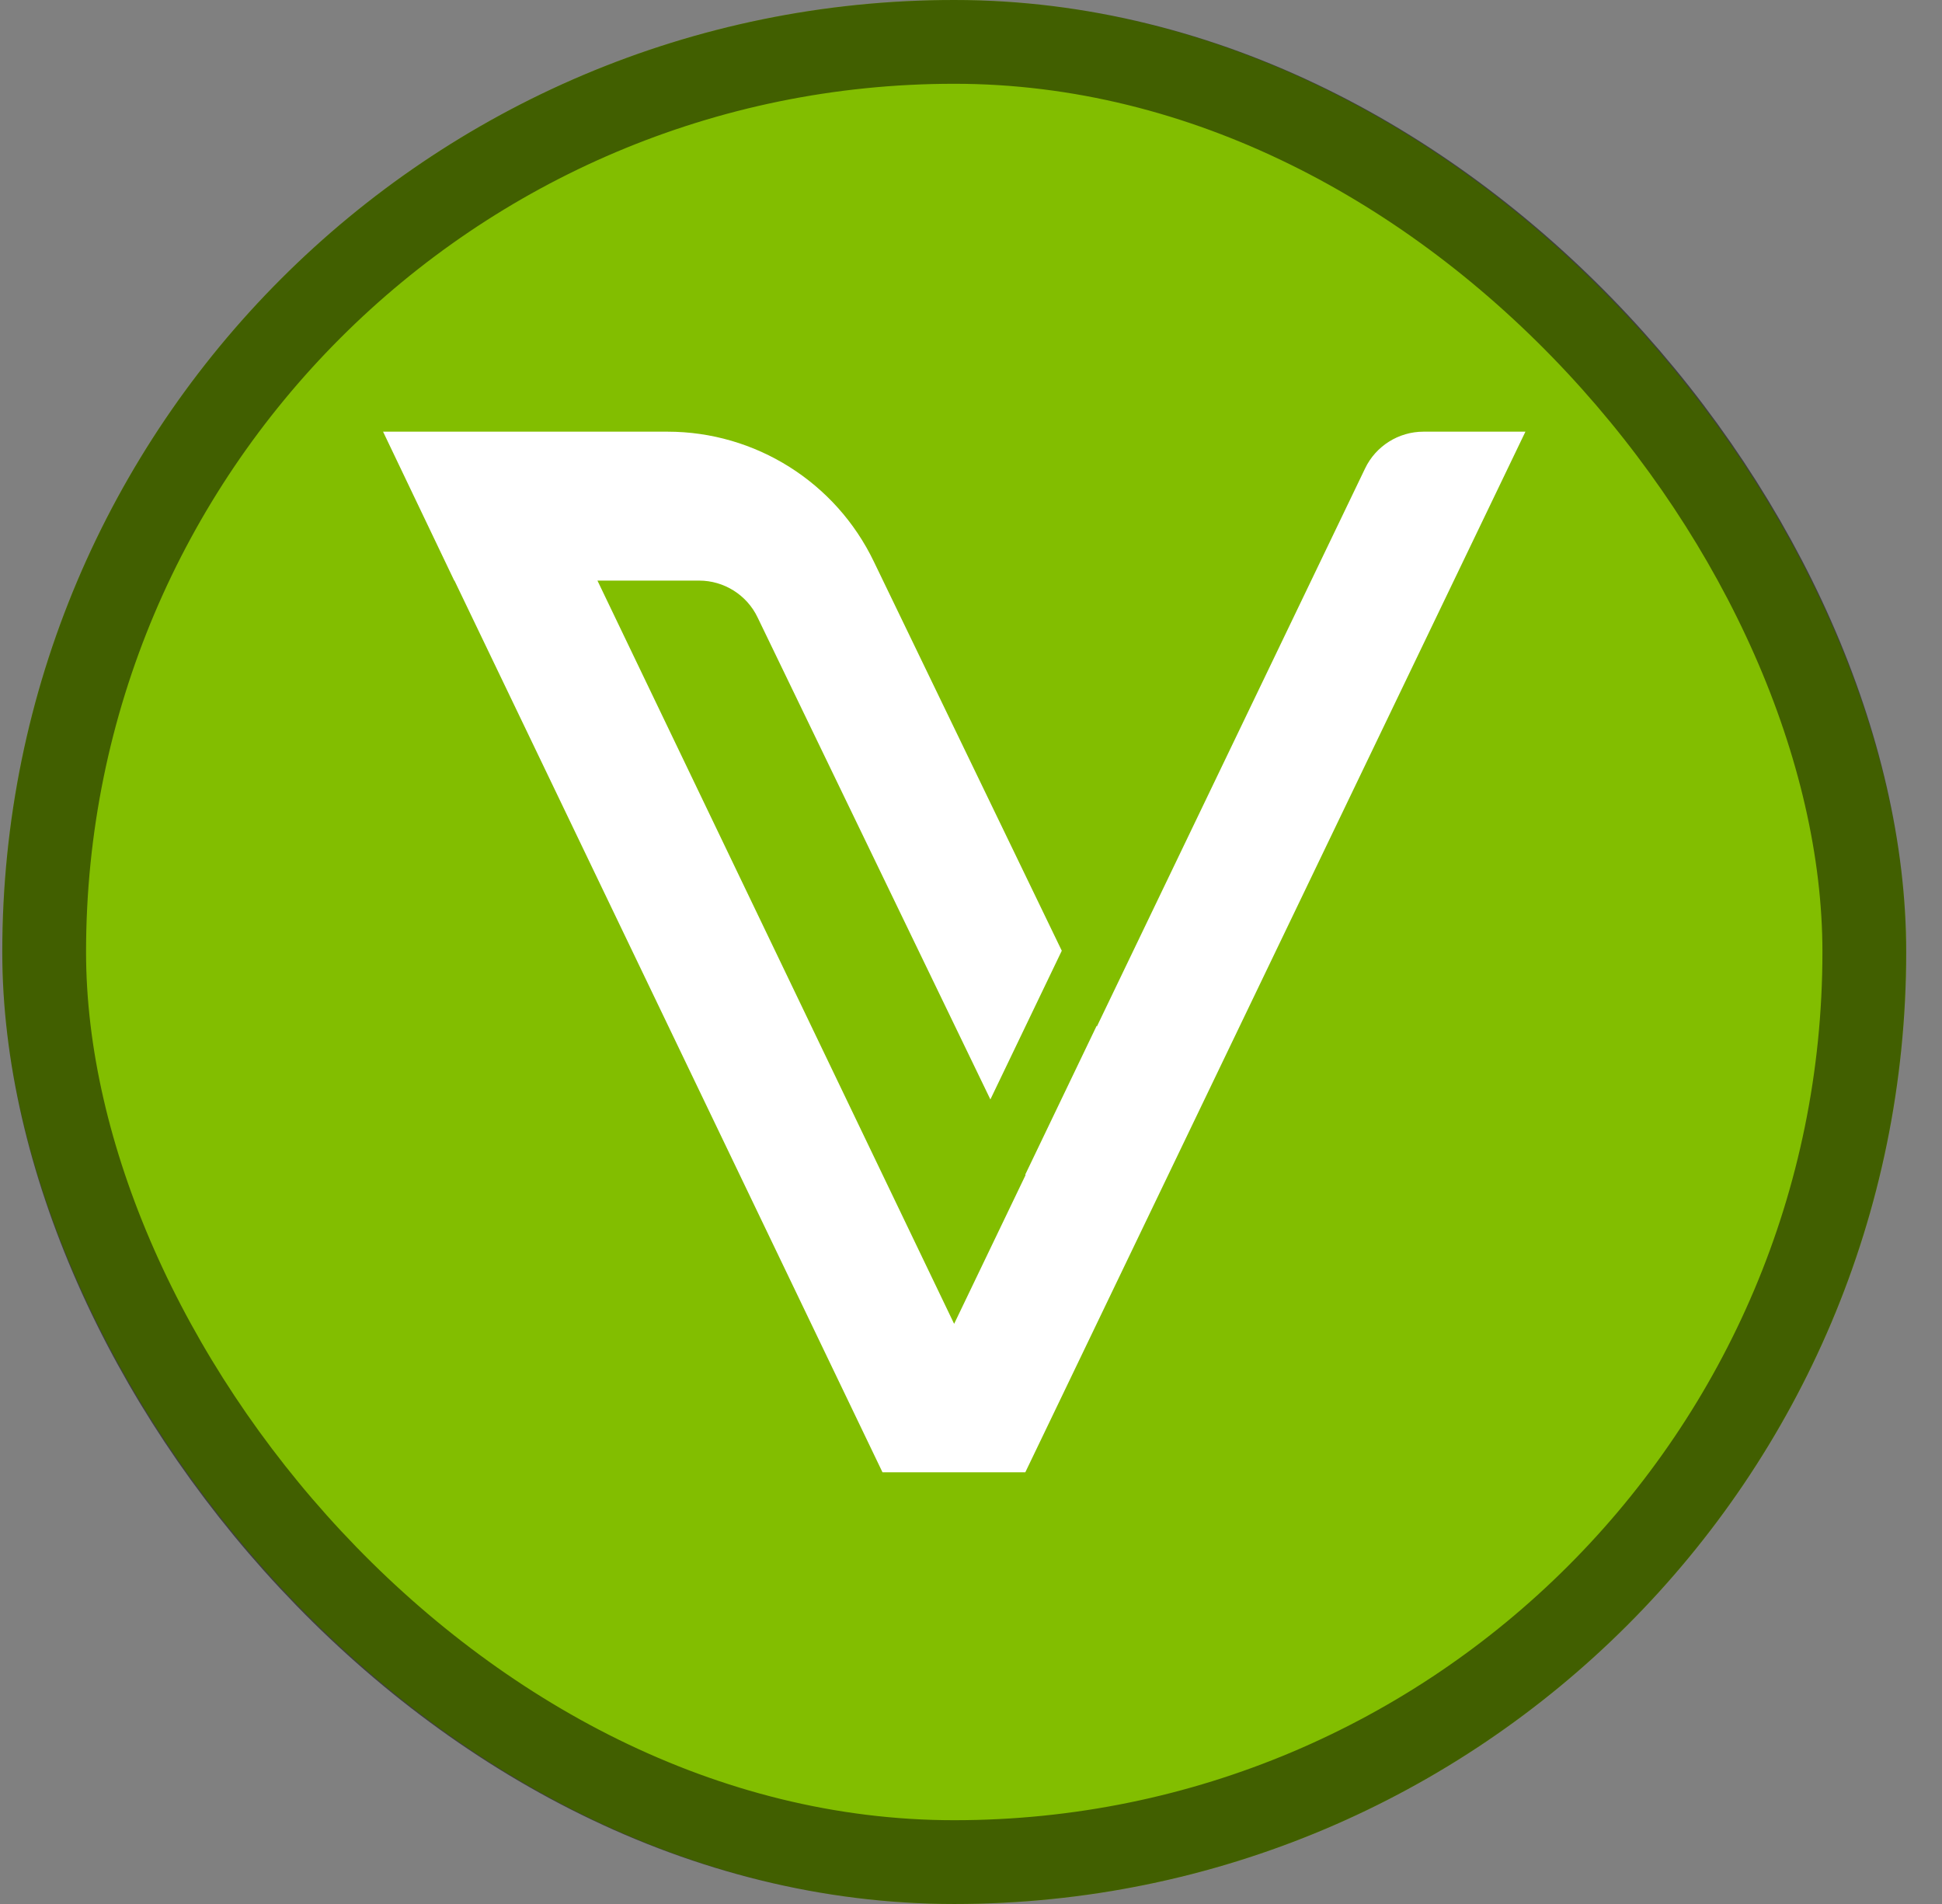 <svg width="51" height="50" viewBox="0 0 51 50" fill="none" xmlns="http://www.w3.org/2000/svg">
<rect x="0" y="0" width="51" height="50" fill="#808080" stroke="none"/>
<rect x="0.06" width="50" height="50" rx="25" fill="#82BE00"/>
<rect x="1.16" y="1.1" width="47.8" height="47.8" rx="23.9" stroke="black" stroke-opacity="0.5" stroke-width="2.2" style="mix-blend-mode:soft-light"/>
<path d="M40.06 11.336H37.383C36.73 11.336 36.131 11.713 35.85 12.3L28.806 26.956L28.8 26.938L26.926 30.843L26.932 30.86L25.057 34.765L15.69 15.247H18.361C19.014 15.247 19.613 15.624 19.894 16.211L26.009 28.872L27.884 24.967L22.949 14.749C21.949 12.665 19.84 11.336 17.529 11.336H10.06L11.929 15.247H11.935L23.176 38.664H26.926L40.06 11.336Z" fill="white"/>
</svg>
